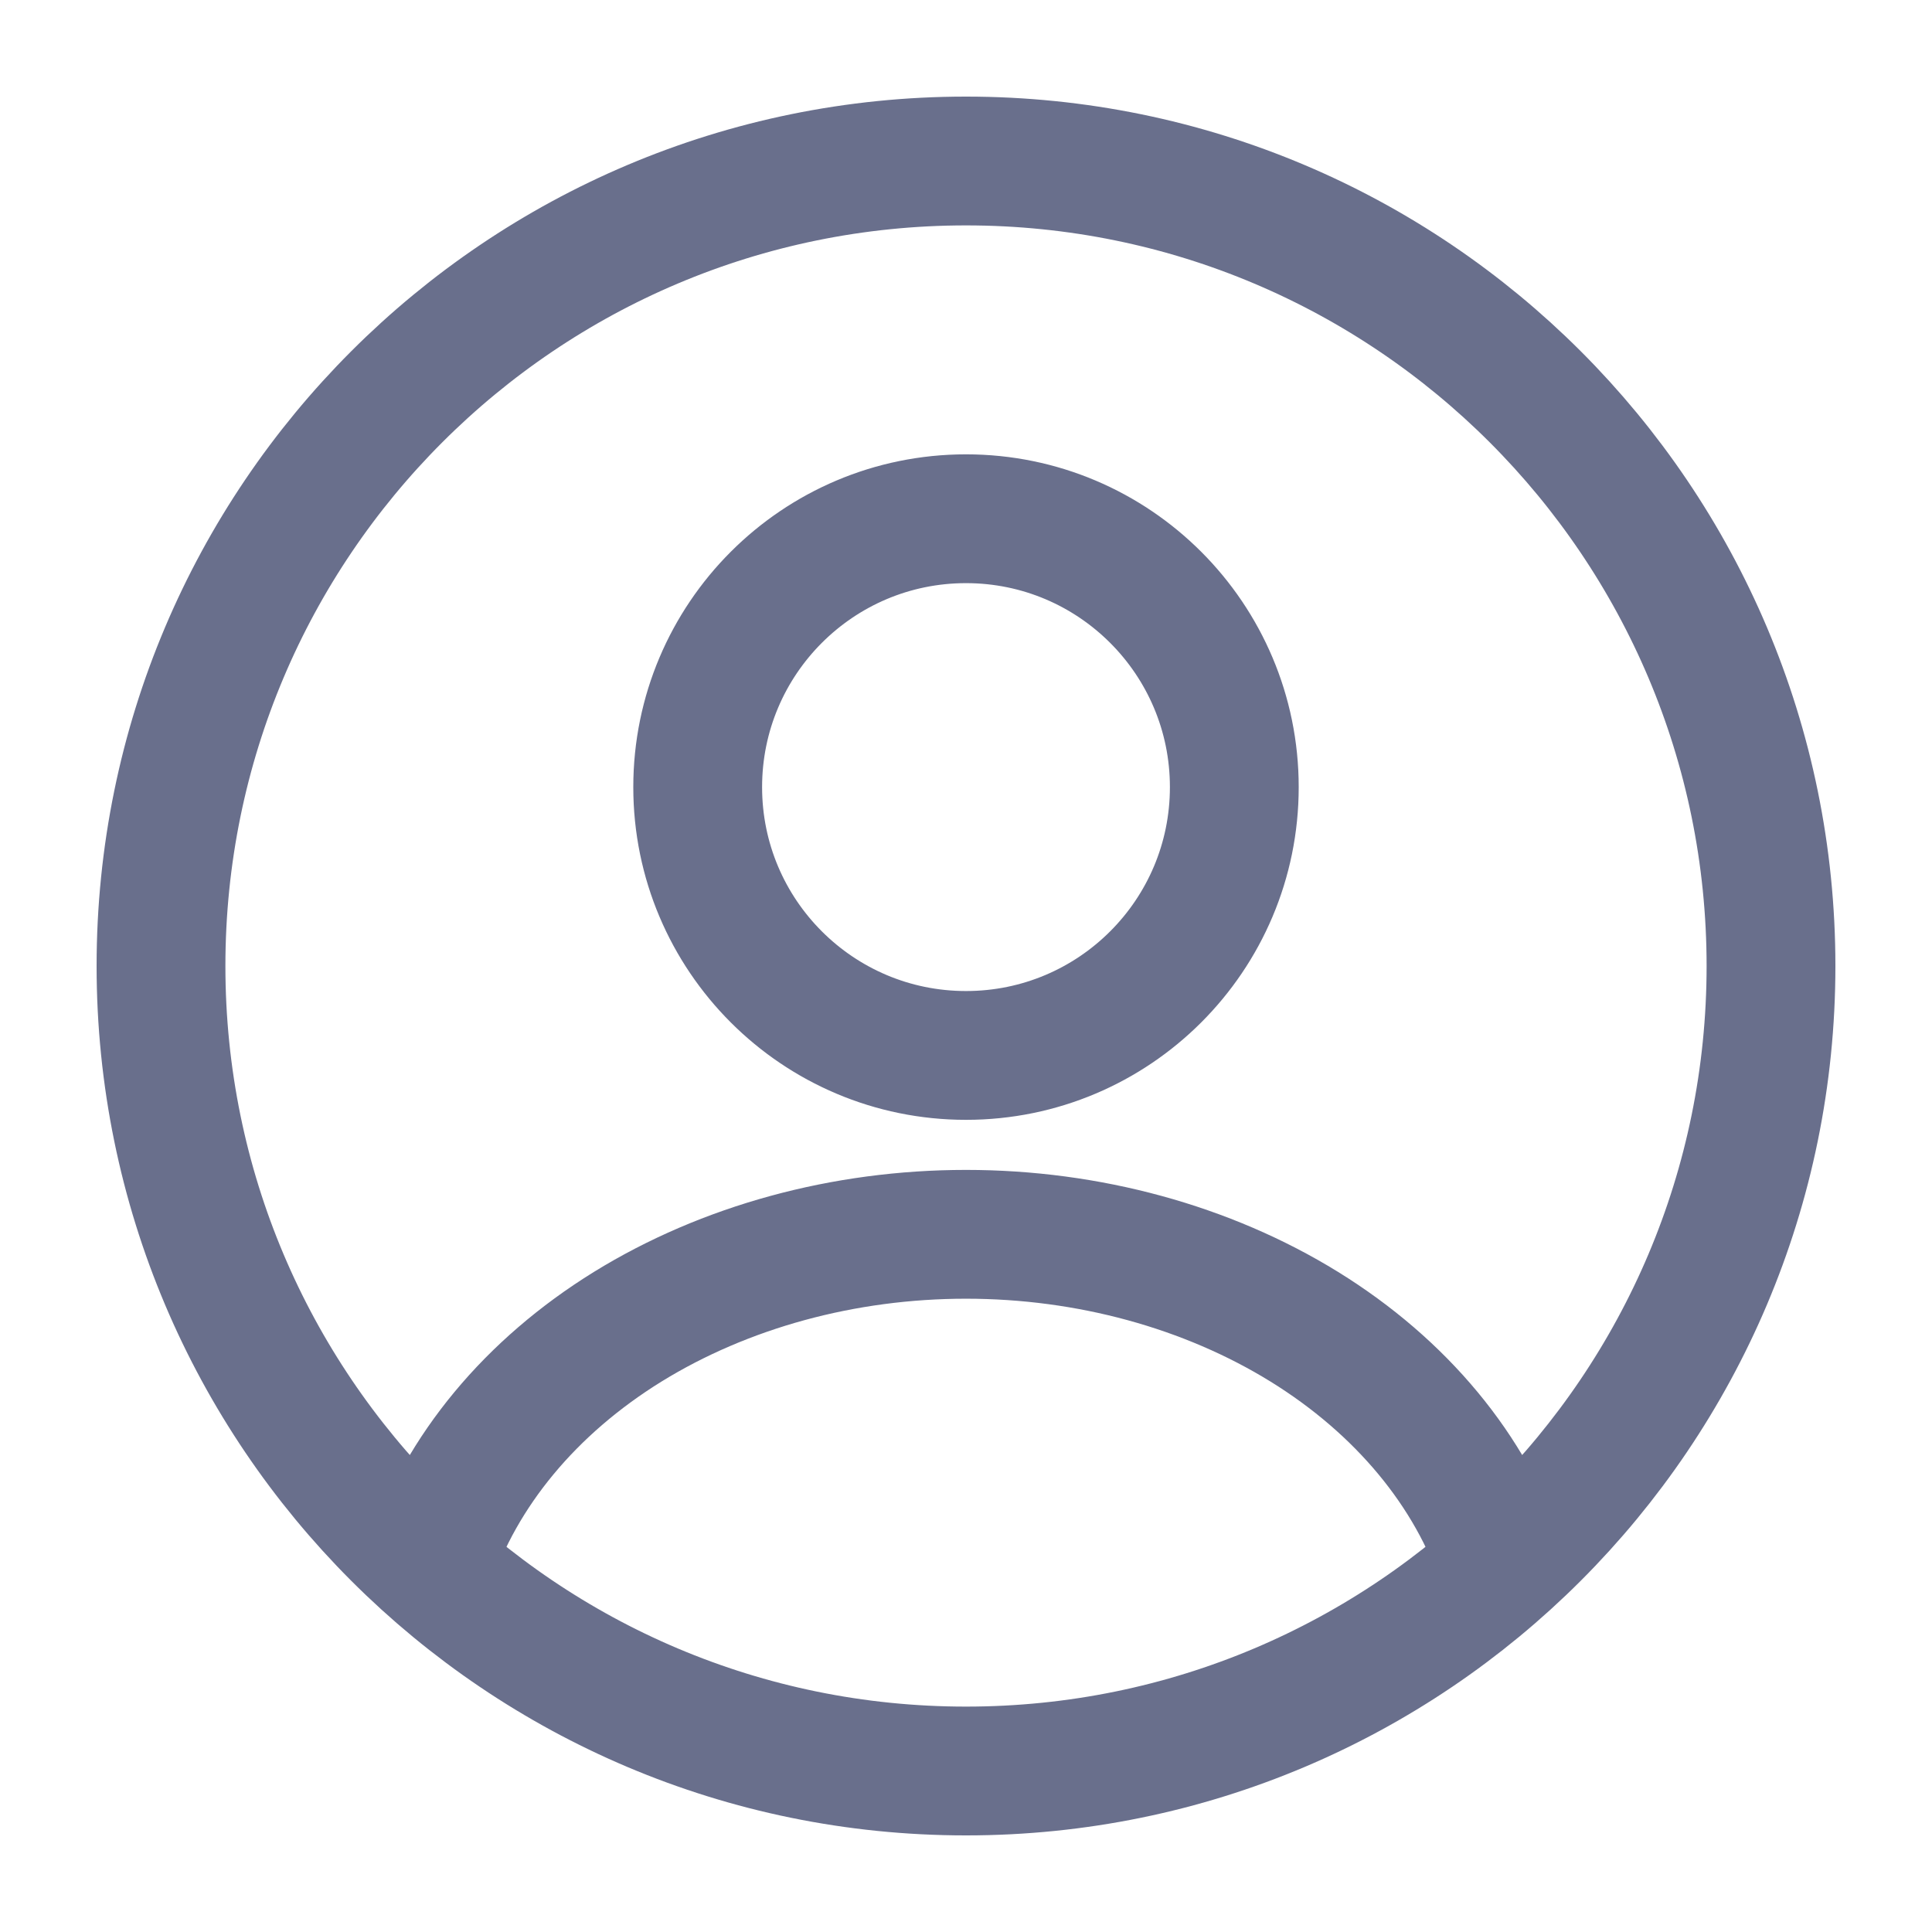 <svg width="24" height="24" viewBox="0 0 24 24" fill="none" xmlns="http://www.w3.org/2000/svg">
<path d="M18.667 19.451C18.273 18.27 17.407 17.226 16.202 16.481C14.996 15.737 13.519 15.333 12 15.333C10.481 15.333 9.004 15.737 7.798 16.481C6.593 17.226 5.727 18.27 5.333 19.451M15.333 9.778C15.333 11.619 13.841 13.111 12 13.111C10.159 13.111 8.667 11.619 8.667 9.778C8.667 7.937 10.159 6.444 12 6.444C13.841 6.444 15.333 7.937 15.333 9.778ZM22 12C22 17.523 17.523 22 12 22C6.477 22 2 17.523 2 12C2 6.477 6.477 2 12 2C17.523 2 22 6.477 22 12Z" stroke="#696F8C" stroke-width="1.6" stroke-linecap="round"/>
</svg>
